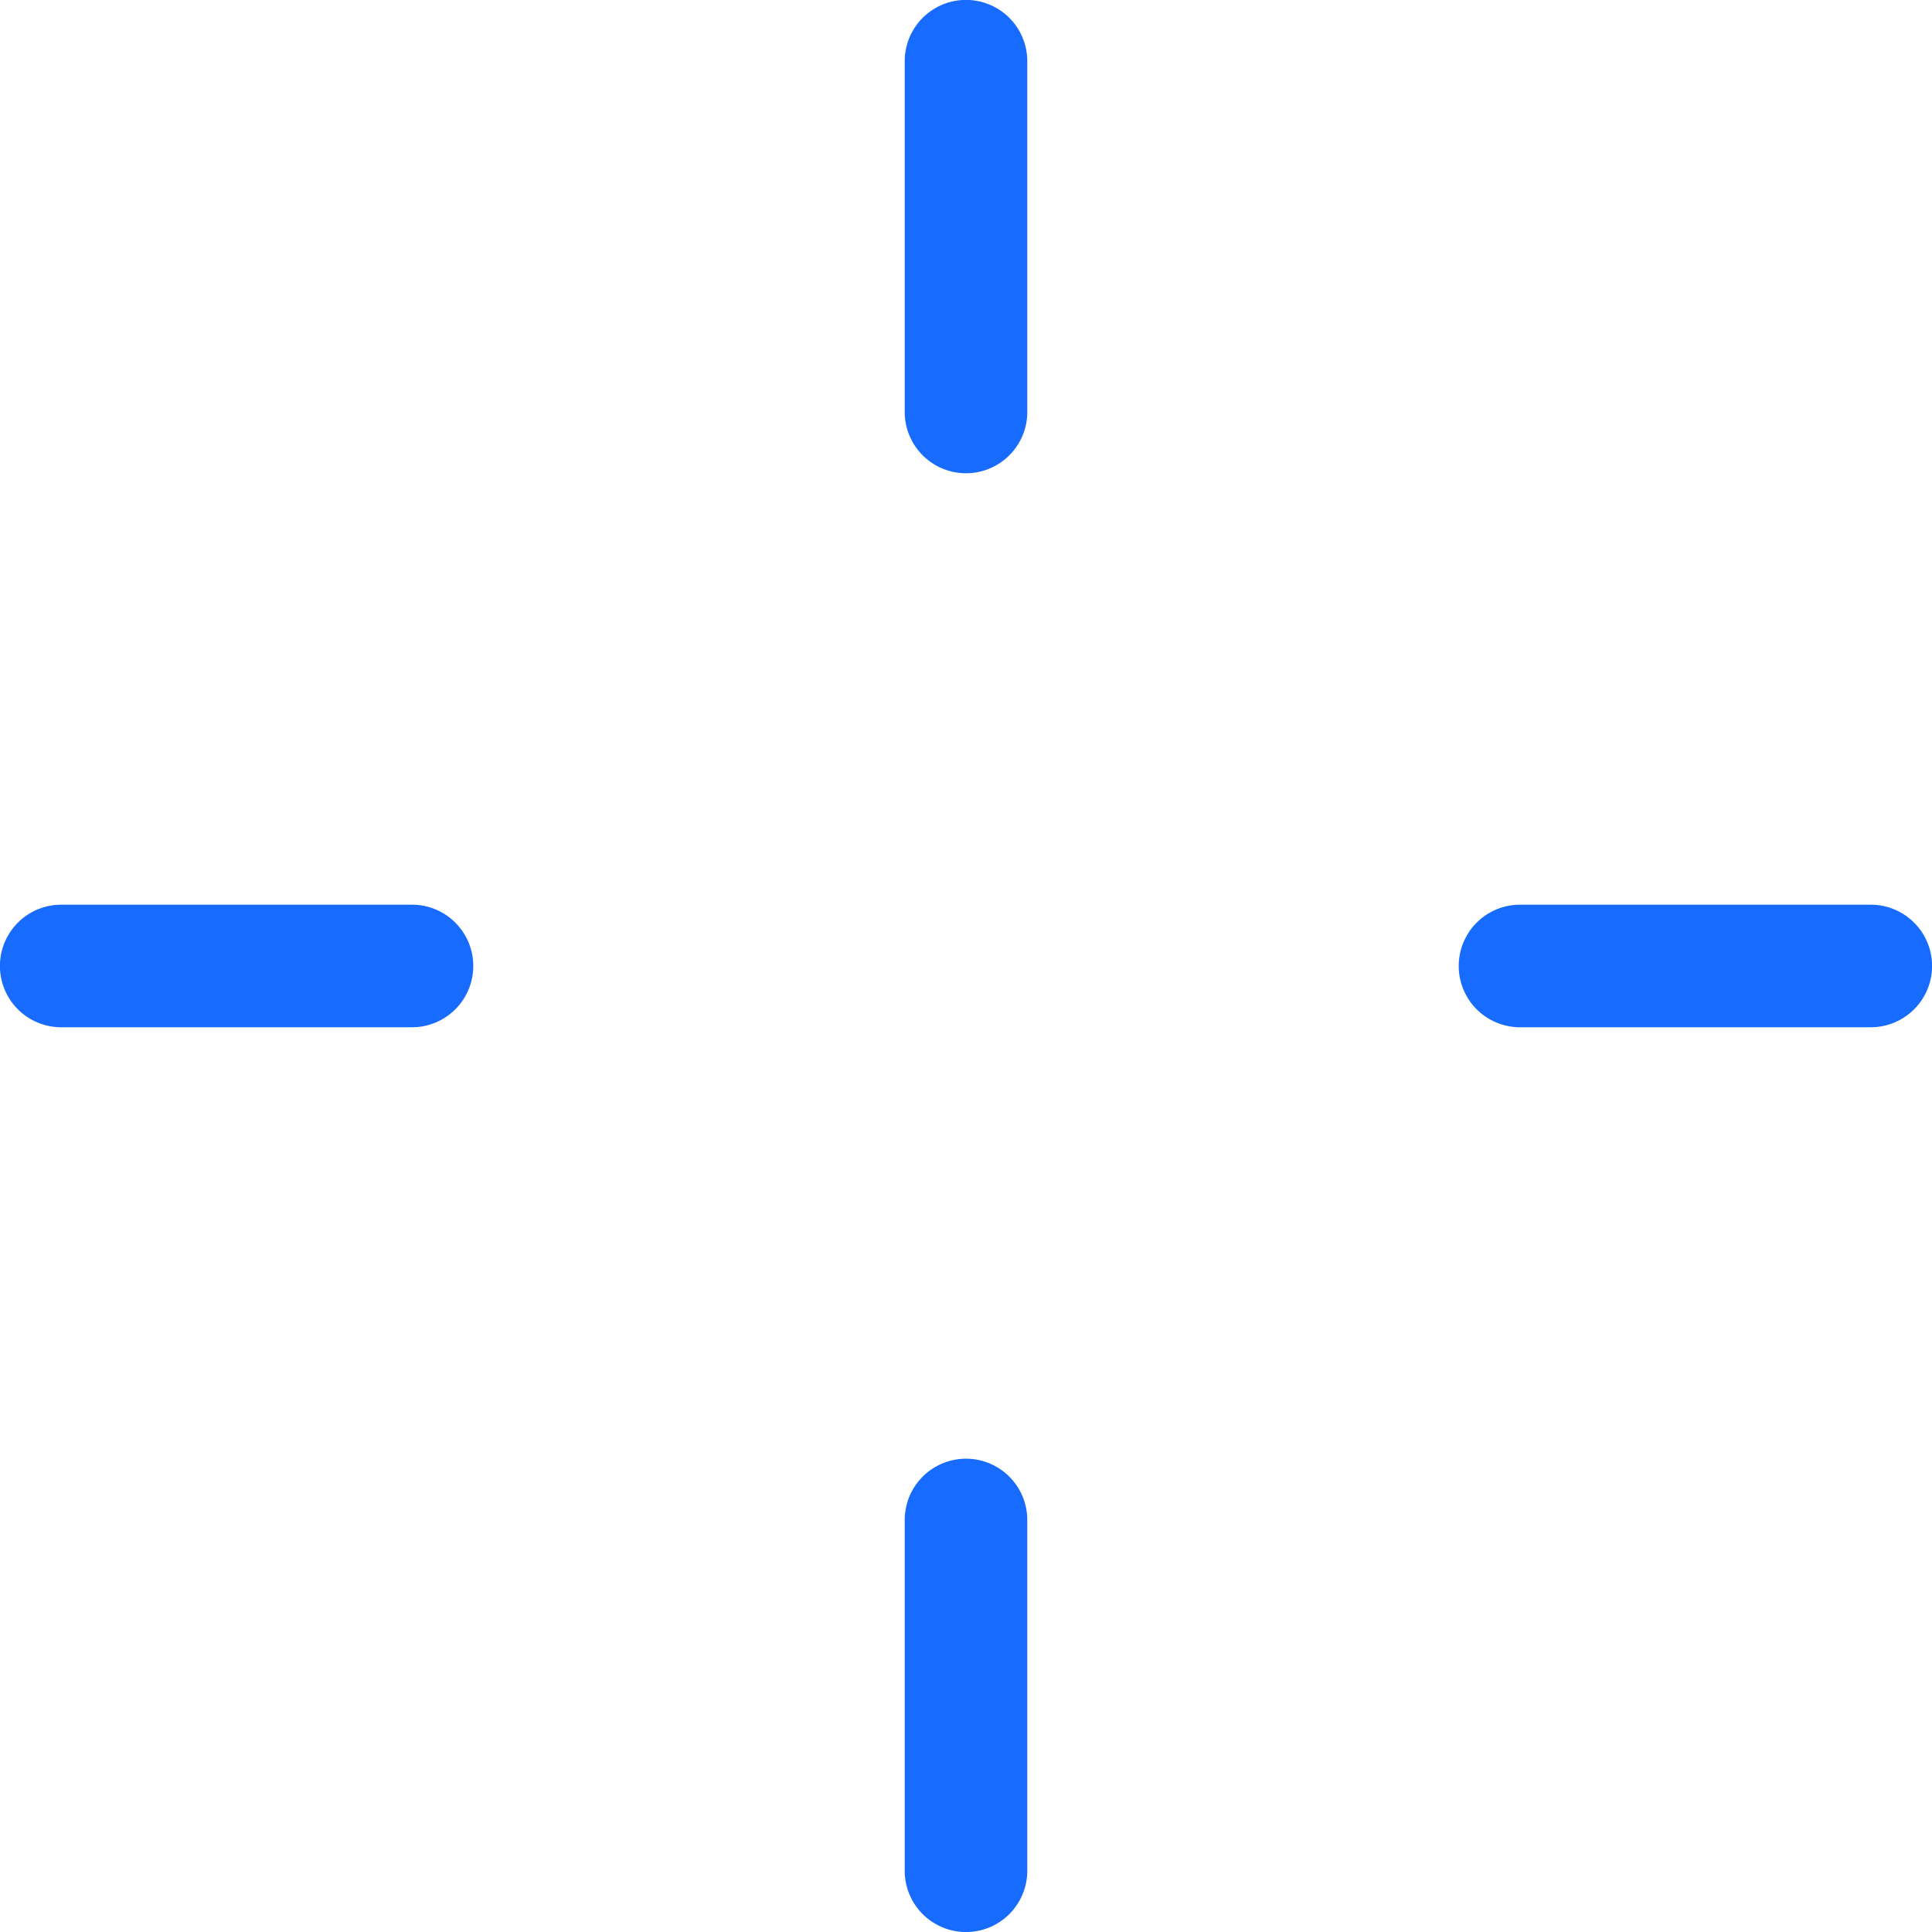 <svg xmlns:xlink="http://www.w3.org/1999/xlink" preserveAspectRatio="xMidYMid meet" data-bbox="0.003 0.004 93.634 93.636" viewBox="0.003 0.004 93.634 93.636" xmlns="http://www.w3.org/2000/svg" data-type="color" role="presentation" aria-hidden="true" width="93.634"  height="93.636" >
    <g>
        <path d="M46.82 93.64a2.97 2.97 0 0 1-2.97-2.97v-17a2.97 2.97 0 0 1 5.94 0v17a2.97 2.97 0 0 1-2.97 2.97Z" fill="#176BFF" data-color="1"></path>
        <path d="M46.82 22.94a2.97 2.97 0 0 1-2.97-2.97v-17a2.97 2.97 0 0 1 5.94 0v17a2.97 2.97 0 0 1-2.97 2.97Z" fill="#176BFF" data-color="1"></path>
        <path d="M19.97 49.79h-17a2.97 2.97 0 0 1 0-5.94h17a2.97 2.97 0 0 1 0 5.94Z" fill="#176BFF" data-color="1"></path>
        <path d="M90.67 49.79h-17a2.97 2.97 0 0 1 0-5.94h17a2.97 2.97 0 0 1 0 5.94Z" fill="#176BFF" data-color="1"></path>
    </g>
</svg>